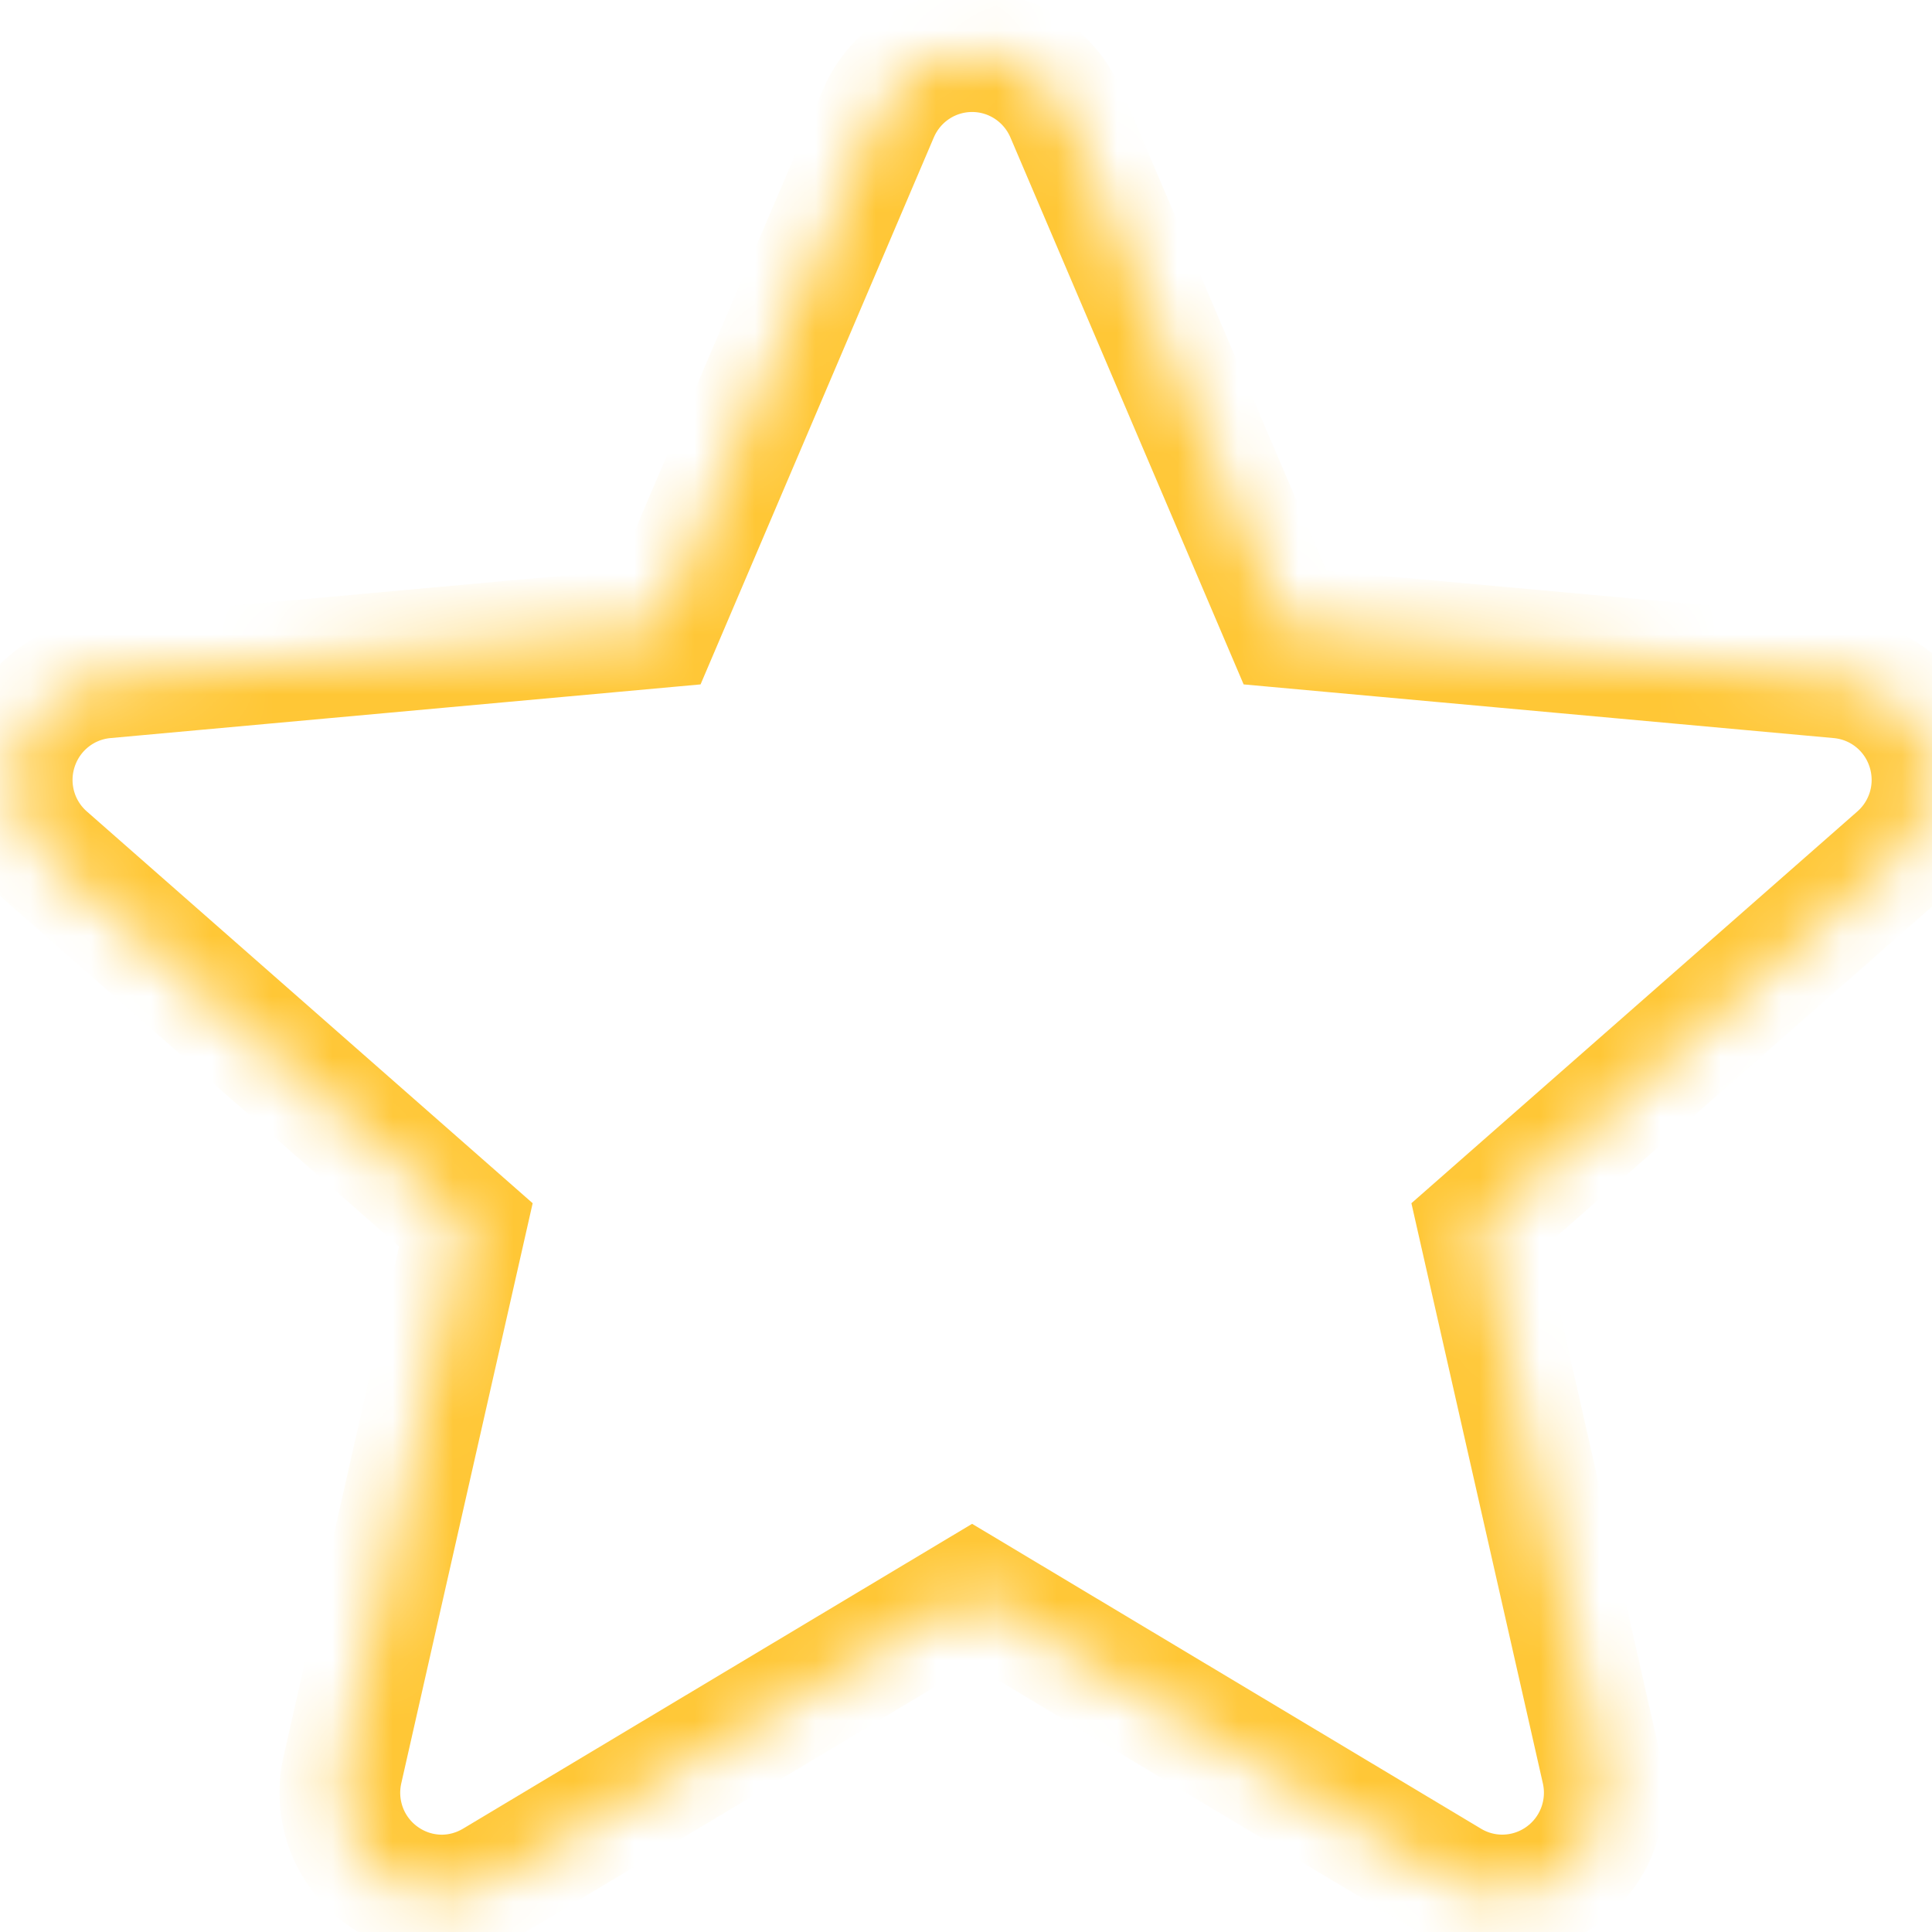 <svg width="32" height="32" viewBox="0 0 32 32" fill="none" xmlns="http://www.w3.org/2000/svg">
<mask id="path-1-inside-1_296_468" fill="white">
<path d="M31.917 12.393C31.709 11.748 31.138 11.29 30.462 11.229L21.284 10.394L17.655 1.883C17.387 1.259 16.778 0.855 16.101 0.855C15.424 0.855 14.814 1.259 14.547 1.884L10.918 10.394L1.738 11.229C1.064 11.291 0.494 11.748 0.285 12.393C0.075 13.038 0.269 13.746 0.779 14.192L7.716 20.288L5.671 29.317C5.521 29.98 5.778 30.667 6.328 31.065C6.623 31.279 6.969 31.388 7.318 31.388C7.618 31.388 7.916 31.306 8.184 31.146L16.101 26.405L24.015 31.146C24.594 31.495 25.324 31.463 25.873 31.065C26.423 30.666 26.68 29.979 26.53 29.317L24.484 20.288L31.422 14.193C31.932 13.746 32.127 13.04 31.917 12.393V12.393Z"/>
</mask>
<path d="M31.917 12.393C31.709 11.748 31.138 11.29 30.462 11.229L21.284 10.394L17.655 1.883C17.387 1.259 16.778 0.855 16.101 0.855C15.424 0.855 14.814 1.259 14.547 1.884L10.918 10.394L1.738 11.229C1.064 11.291 0.494 11.748 0.285 12.393C0.075 13.038 0.269 13.746 0.779 14.192L7.716 20.288L5.671 29.317C5.521 29.98 5.778 30.667 6.328 31.065C6.623 31.279 6.969 31.388 7.318 31.388C7.618 31.388 7.916 31.306 8.184 31.146L16.101 26.405L24.015 31.146C24.594 31.495 25.324 31.463 25.873 31.065C26.423 30.666 26.68 29.979 26.53 29.317L24.484 20.288L31.422 14.193C31.932 13.746 32.127 13.04 31.917 12.393V12.393Z" stroke="#FFC736" stroke-width="2" mask="url(#path-1-inside-1_296_468)"/>
</svg>
